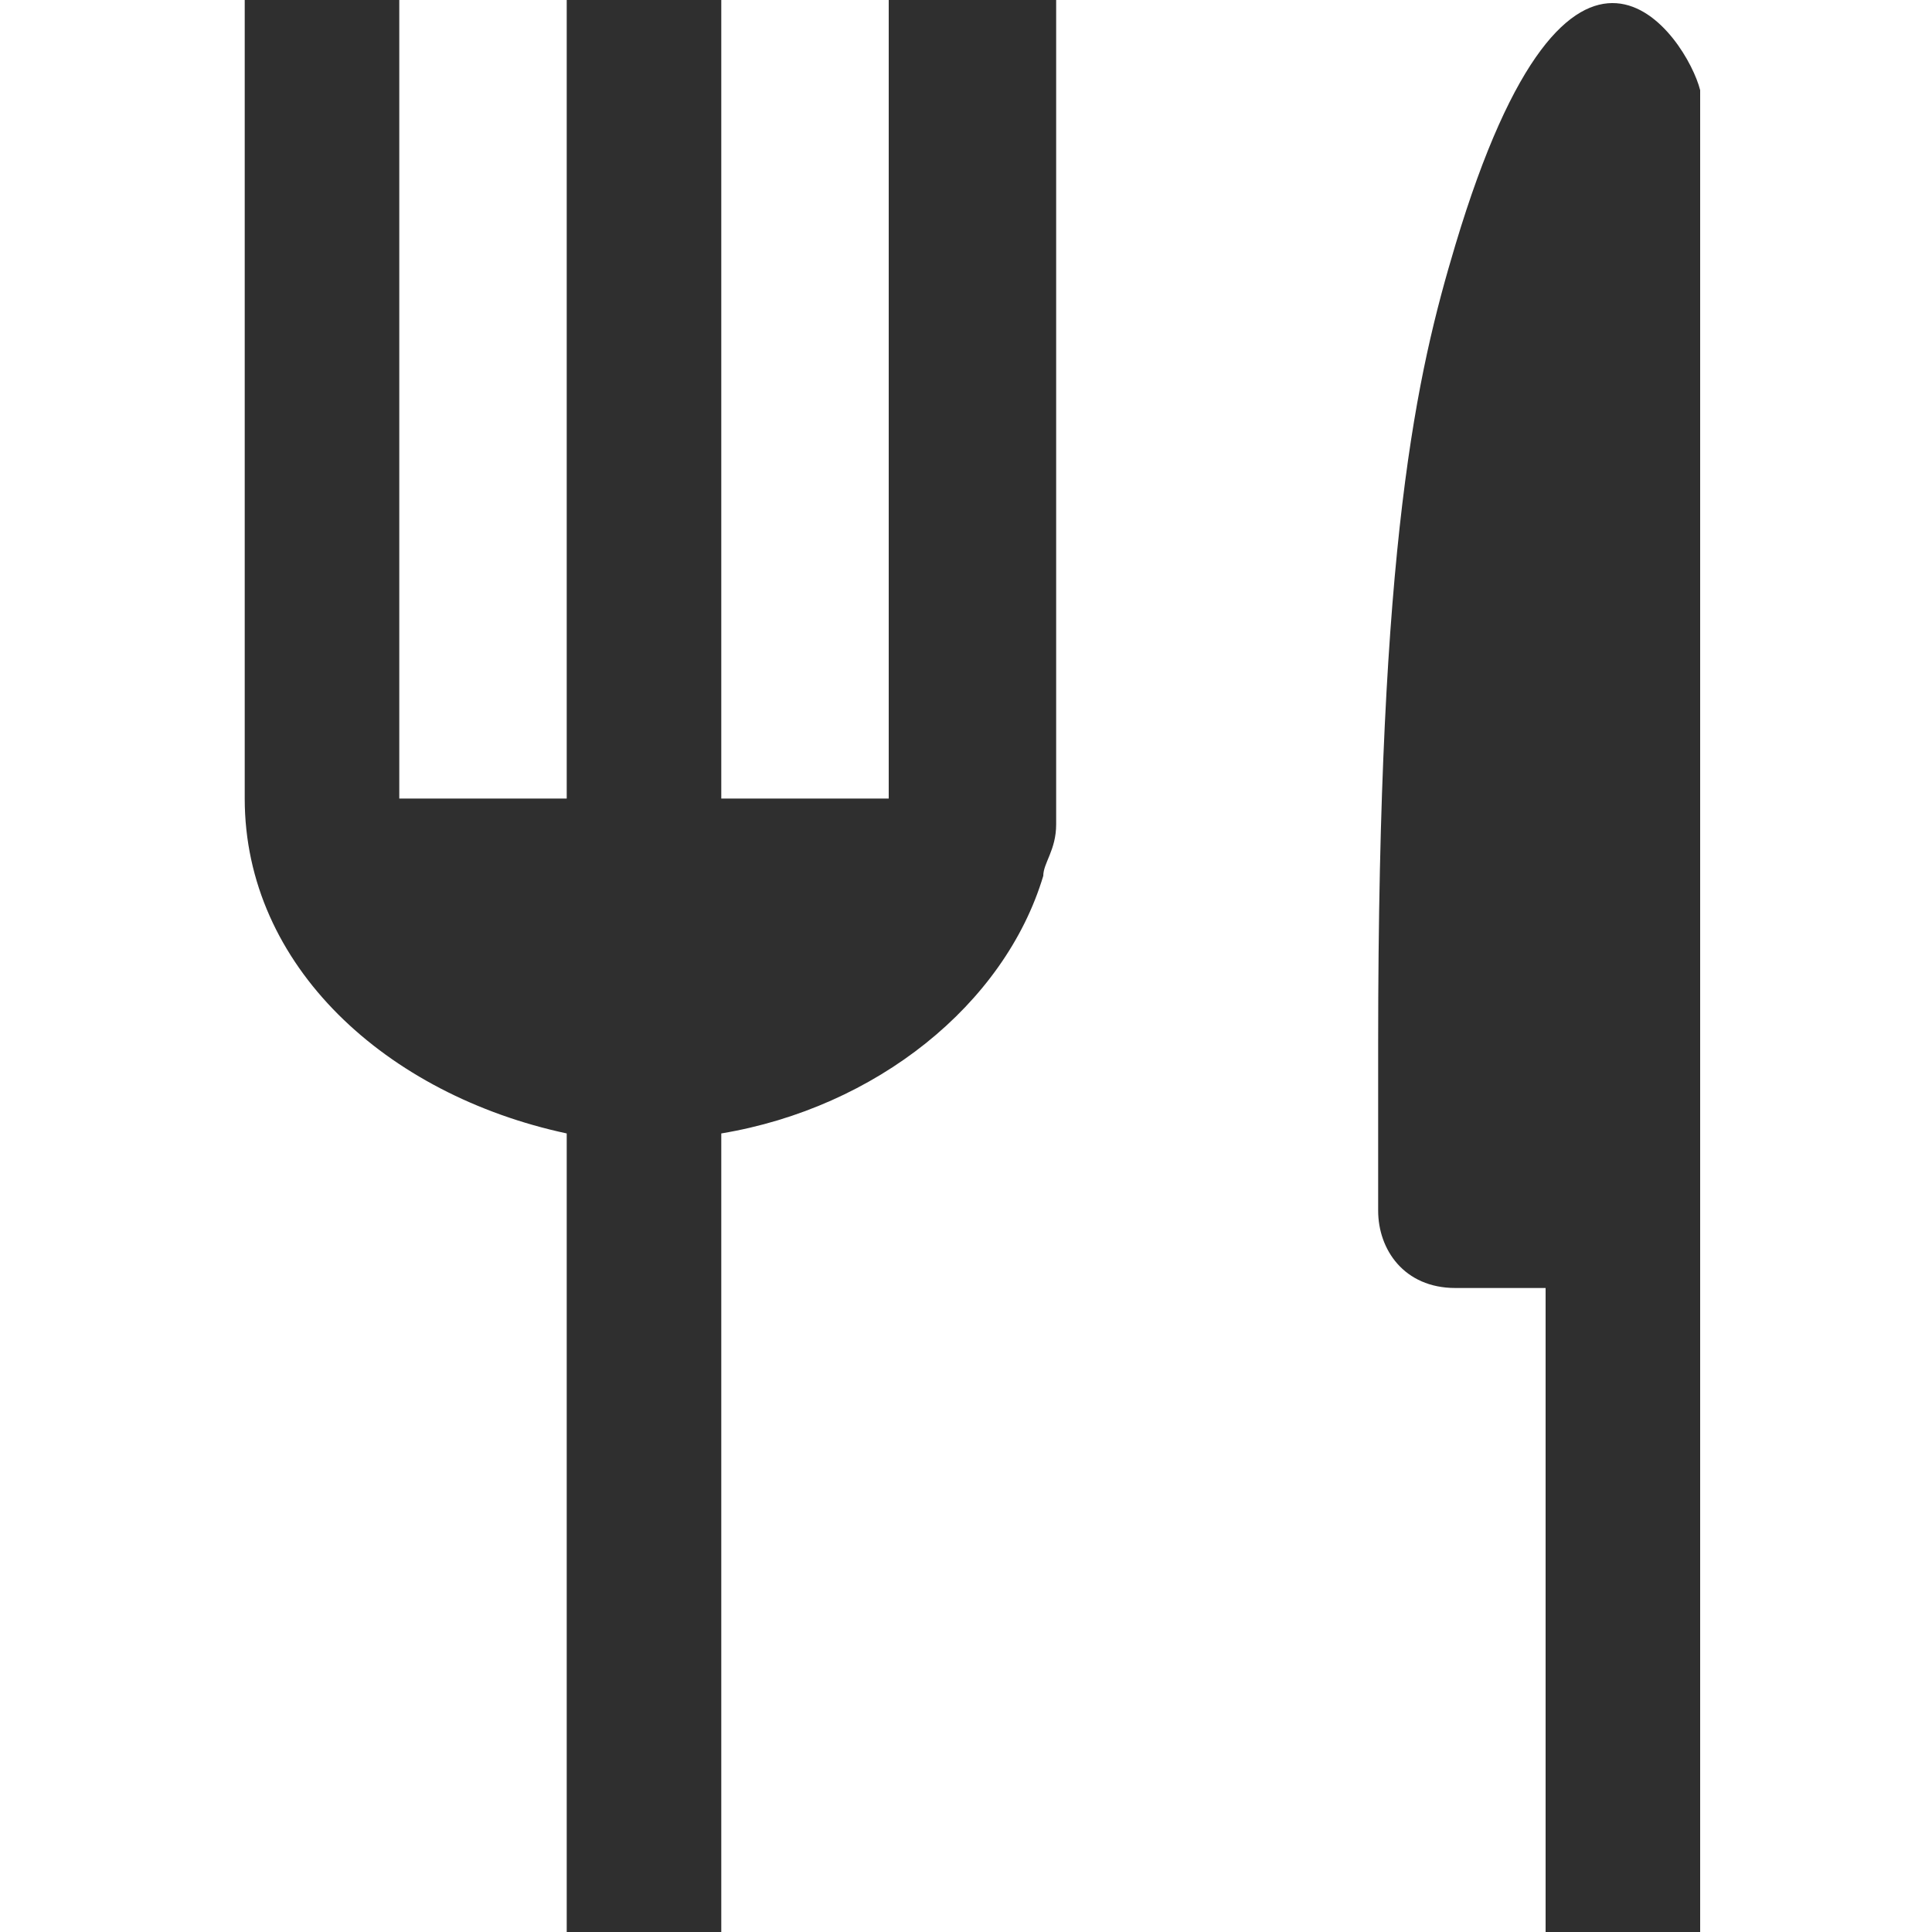 <?xml version="1.0" encoding="utf-8"?>
<!-- Generator: Adobe Illustrator 20.1.0, SVG Export Plug-In . SVG Version: 6.00 Build 0)  -->
<svg version="1.1" id="レイヤー_1" xmlns="http://www.w3.org/2000/svg" xmlns:xlink="http://www.w3.org/1999/xlink" x="0px"
	 y="0px" viewBox="0 0 15 15" enable-background="new 0 0 15 15" xml:space="preserve">
<g>
	<path fill="#2f2f2f" d="M6.9,0v6.2H5.6V0H4.4v6.2H3.1V0H1.9h0v6.2c0,1.3,1.1,2.3,2.5,2.6V15h1.2V8.8c1.2-0.2,2.2-1,2.5-2h0v0
		c0-0.1,0.1-0.2,0.1-0.4c0-0.1,0-6.4,0-6.4h0H6.9z"/>
	<path fill="#2f2f2f" d="M11.3,1.9c-0.3,1-0.6,2.3-0.6,6.2v1.3c0,0.3,0.2,0.6,0.6,0.6h0.7v5h1.2V0.7C13.1,0.3,12.2-1.1,11.3,1.9z"/>
</g>
</svg>
